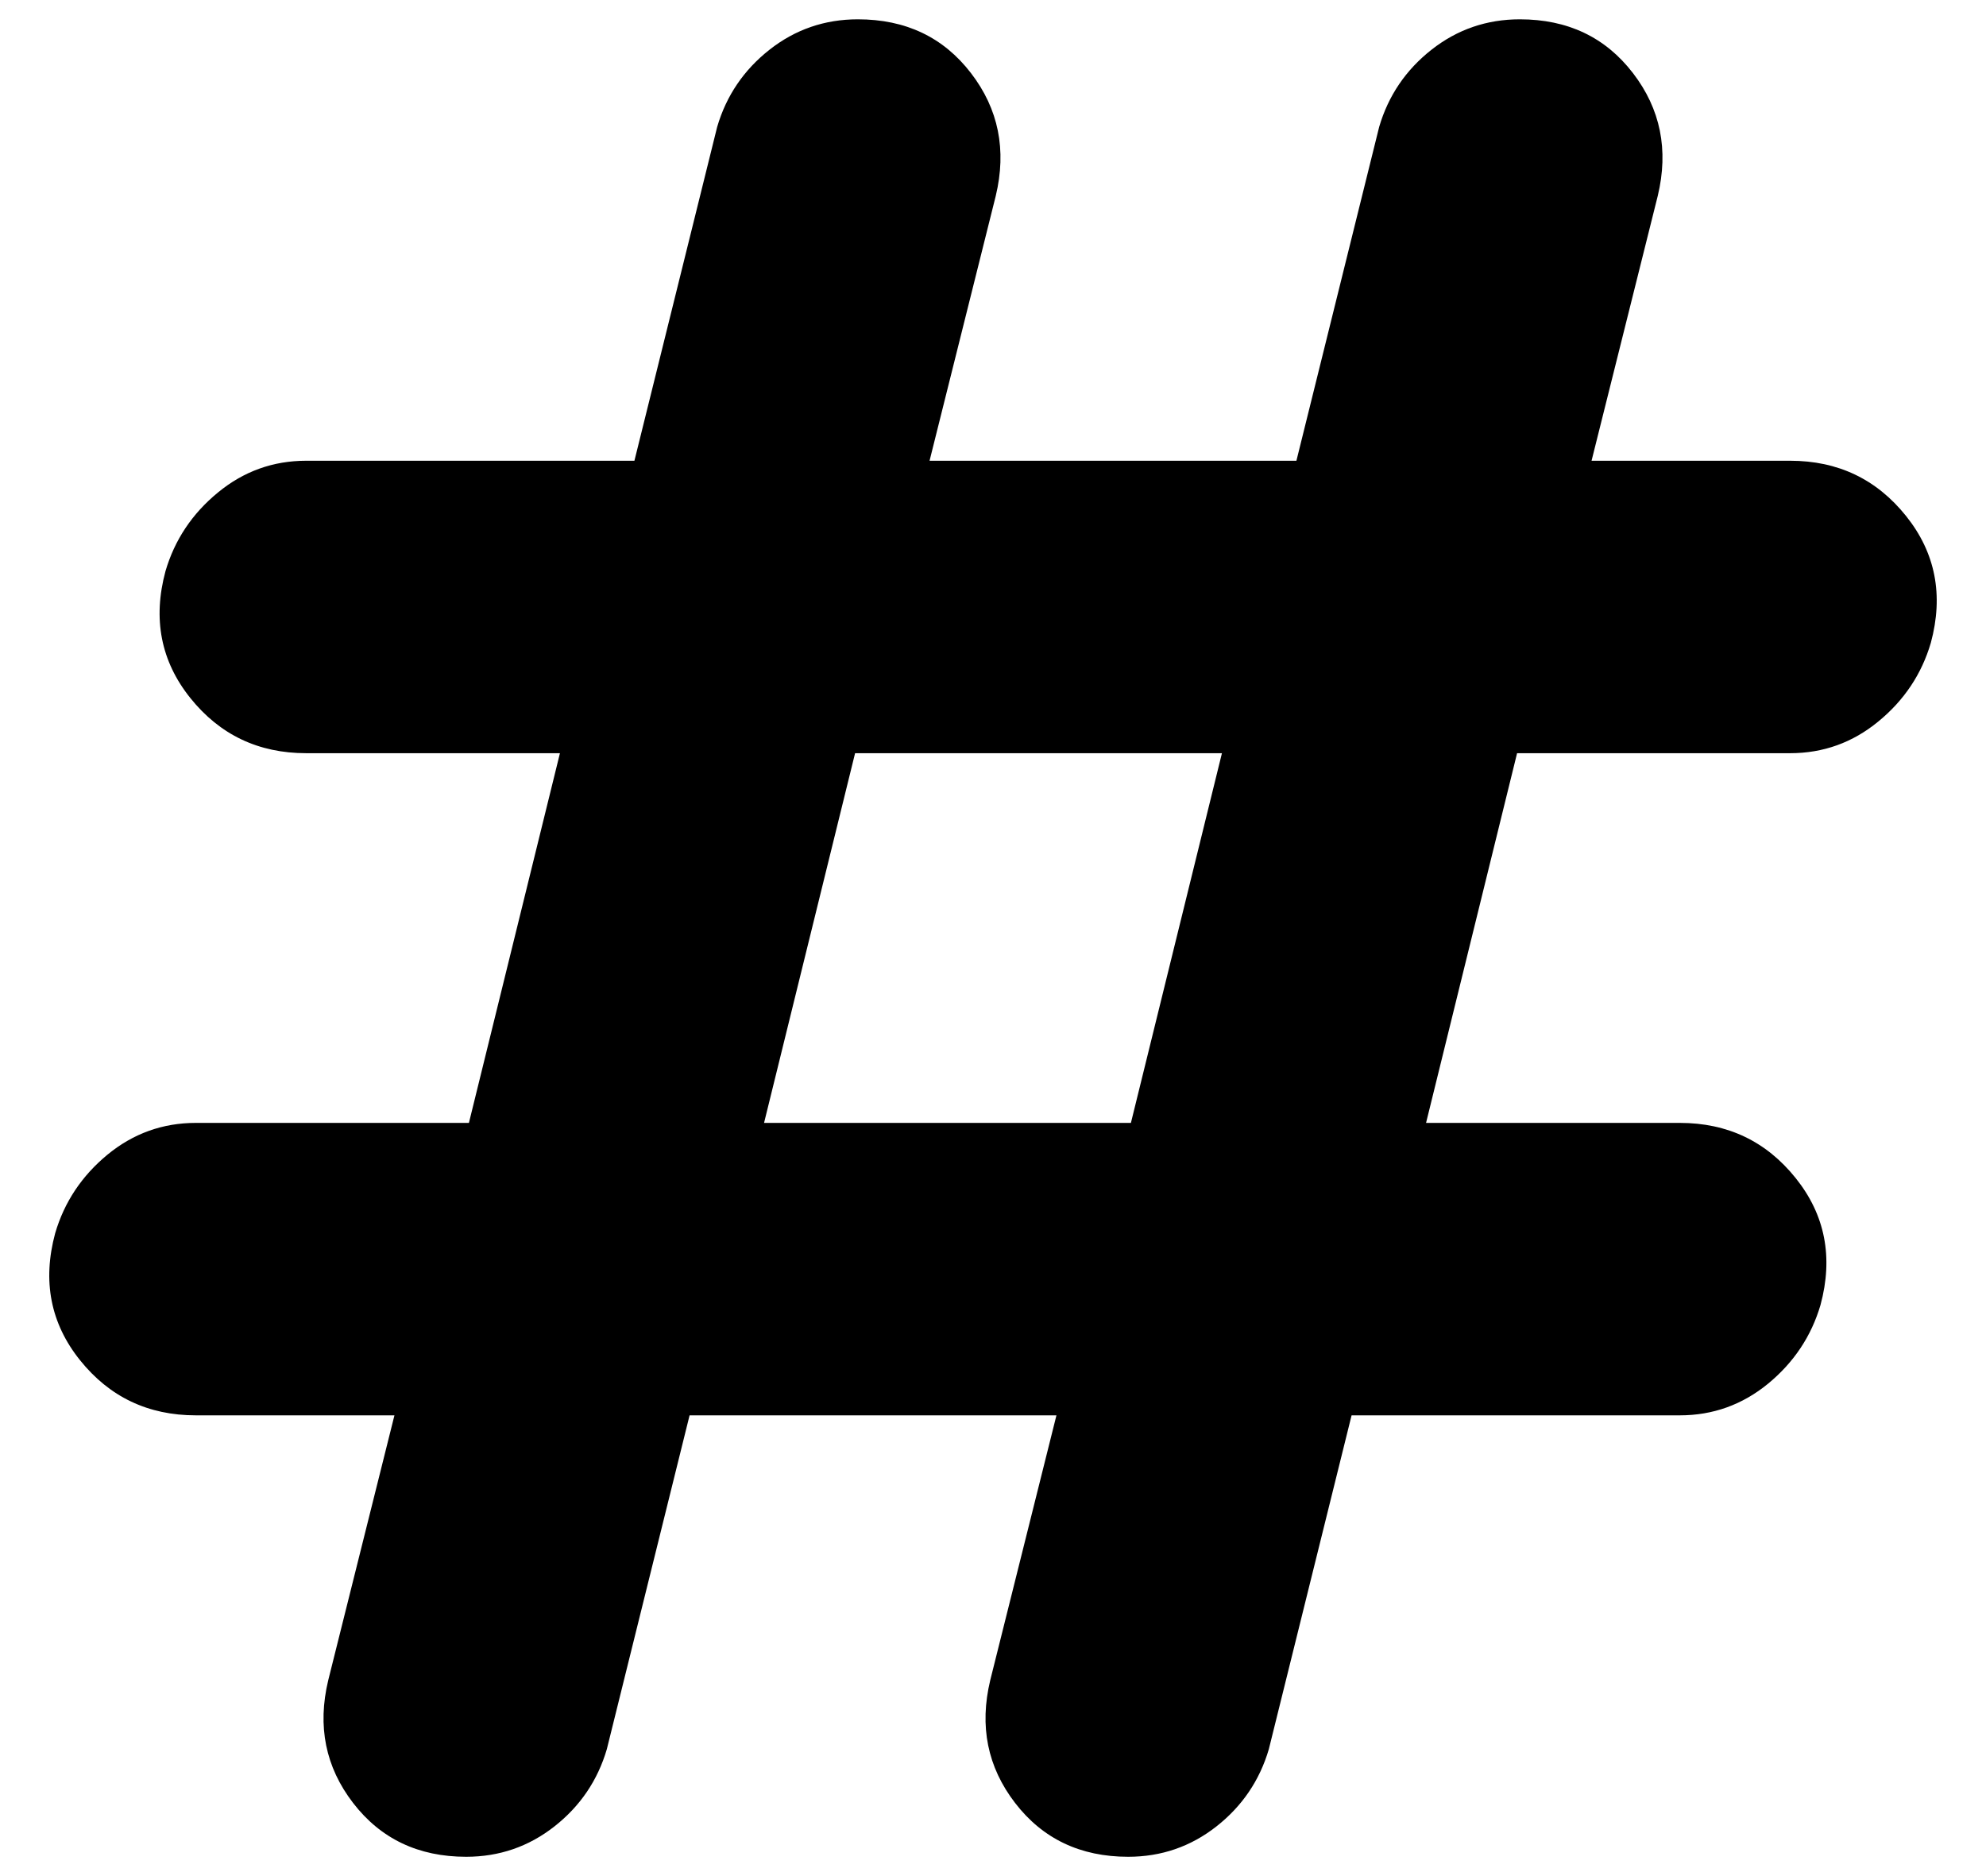 <svg width="18" height="17" viewBox="0 0 18 17" fill="none" xmlns="http://www.w3.org/2000/svg">
<path d="M4.225 16.825C3.792 16.825 3.45 16.662 3.2 16.337C2.95 16.012 2.875 15.642 2.975 15.225L3.575 12.825H1.775C1.342 12.825 0.992 12.658 0.725 12.325C0.458 11.992 0.383 11.608 0.5 11.175C0.583 10.892 0.742 10.654 0.975 10.462C1.208 10.271 1.475 10.175 1.775 10.175H4.25L5.075 6.825H2.775C2.342 6.825 1.992 6.658 1.725 6.325C1.458 5.992 1.383 5.608 1.5 5.175C1.583 4.892 1.742 4.654 1.975 4.463C2.208 4.271 2.475 4.175 2.775 4.175H5.75L6.5 1.15C6.583 0.867 6.742 0.633 6.975 0.45C7.208 0.267 7.475 0.175 7.775 0.175C8.208 0.175 8.55 0.337 8.8 0.662C9.05 0.987 9.125 1.358 9.025 1.775L8.425 4.175H11.75L12.5 1.15C12.583 0.867 12.742 0.633 12.975 0.45C13.208 0.267 13.475 0.175 13.775 0.175C14.208 0.175 14.55 0.337 14.8 0.662C15.05 0.987 15.125 1.358 15.025 1.775L14.425 4.175H16.225C16.658 4.175 17.008 4.342 17.275 4.675C17.542 5.008 17.617 5.392 17.5 5.825C17.417 6.108 17.258 6.346 17.025 6.537C16.792 6.729 16.525 6.825 16.225 6.825H13.75L12.925 10.175H15.225C15.658 10.175 16.008 10.342 16.275 10.675C16.542 11.008 16.617 11.392 16.5 11.825C16.417 12.108 16.258 12.346 16.025 12.538C15.792 12.729 15.525 12.825 15.225 12.825H12.25L11.5 15.85C11.417 16.133 11.258 16.367 11.025 16.55C10.792 16.733 10.525 16.825 10.225 16.825C9.792 16.825 9.45 16.662 9.2 16.337C8.95 16.012 8.875 15.642 8.975 15.225L9.575 12.825H6.25L5.5 15.85C5.417 16.133 5.258 16.367 5.025 16.55C4.792 16.733 4.525 16.825 4.225 16.825ZM6.925 10.175H10.25L11.075 6.825H7.75L6.925 10.175Z" fill="black"/>
</svg>
